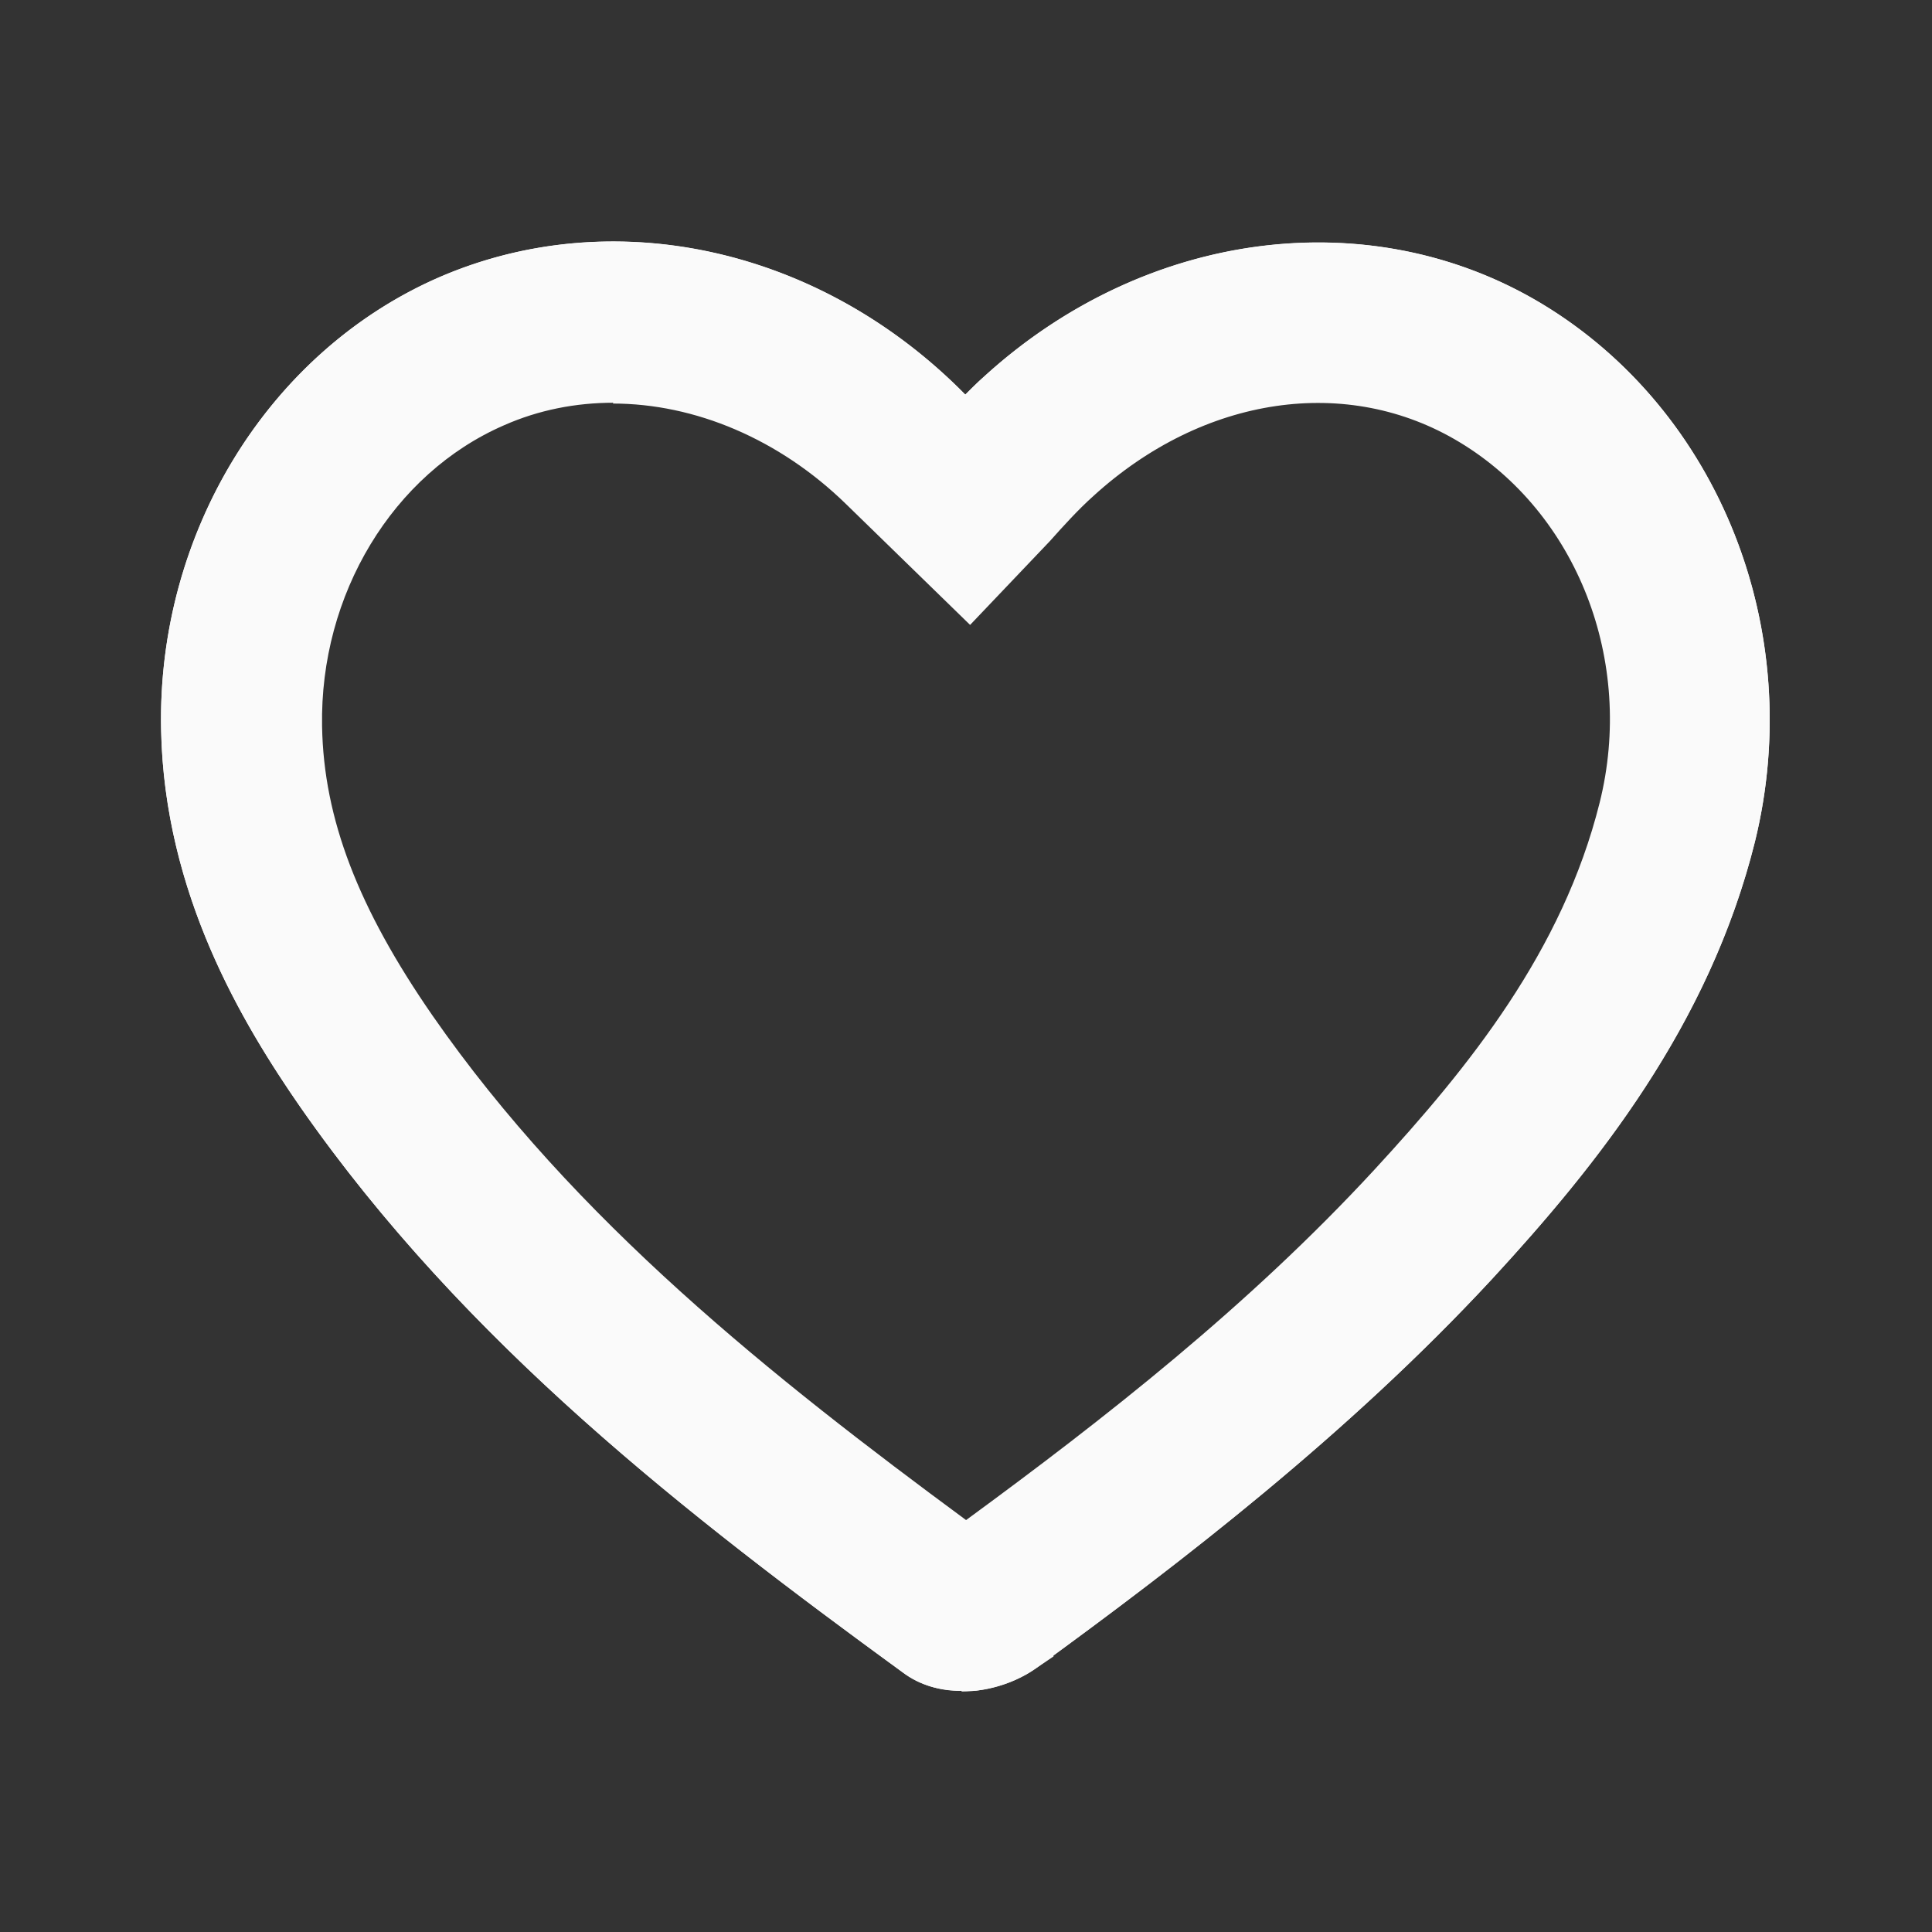<svg width="24" height="24" fill="none" xmlns="http://www.w3.org/2000/svg"><rect width="100%" height="100%" fill="#333333" stroke="none"/><path d="M11.951 21.003c-.26 0-.52-.06-.74-.23-2.66-1.94-5.43-4.08-7.48-7.02-.72-1.04-1.69-2.65-1.73-4.69-.05-2.45 1.34-4.7 3.46-5.62 2.13-.92 4.66-.38 6.45 1.38l.08.08c.08-.08.16-.16.24-.23 2-1.82 4.79-2.18 6.92-.9 2.21 1.33 3.29 4.07 2.65 6.68-.57 2.29-1.97 4.03-3.27 5.44-1.78 1.92-3.86 3.52-5.66 4.83-.22.16-.57.29-.93.29l.01-.01Zm-4.33-16c-.47 0-.93.09-1.36.28-1.38.6-2.29 2.1-2.26 3.74.02 1.15.45 2.26 1.37 3.59 1.77 2.55 4.23 4.5 6.63 6.27 1.72-1.26 3.51-2.66 5.07-4.35 1.18-1.28 2.34-2.72 2.8-4.56.44-1.76-.28-3.6-1.74-4.48-1.39-.84-3.18-.58-4.55.67-.19.17-.37.37-.54.56l-.99 1.04-1.54-1.5c-.83-.81-1.88-1.25-2.9-1.25l.01-.01Z" fill="#FAFAFA"/><path d="M12.577 20.318a1.14 1.14 0 0 1-.49.185h-.136a.686.686 0 0 1-.434-.126l-.011-.008c-2.659-1.94-5.366-4.037-7.364-6.902-.706-1.02-1.604-2.527-1.64-4.414C2.454 6.79 3.74 4.734 5.66 3.9c1.924-.83 4.24-.354 5.9 1.277l.078.078.353.354.354-.354c.082-.082.15-.15.216-.207l.007-.007c1.856-1.688 4.406-1.994 6.325-.841 2.01 1.21 3.014 3.72 2.423 6.132-.538 2.162-1.864 3.824-3.152 5.22-1.745 1.883-3.792 3.46-5.587 4.765Z" stroke="#FAFAFA"/></svg>